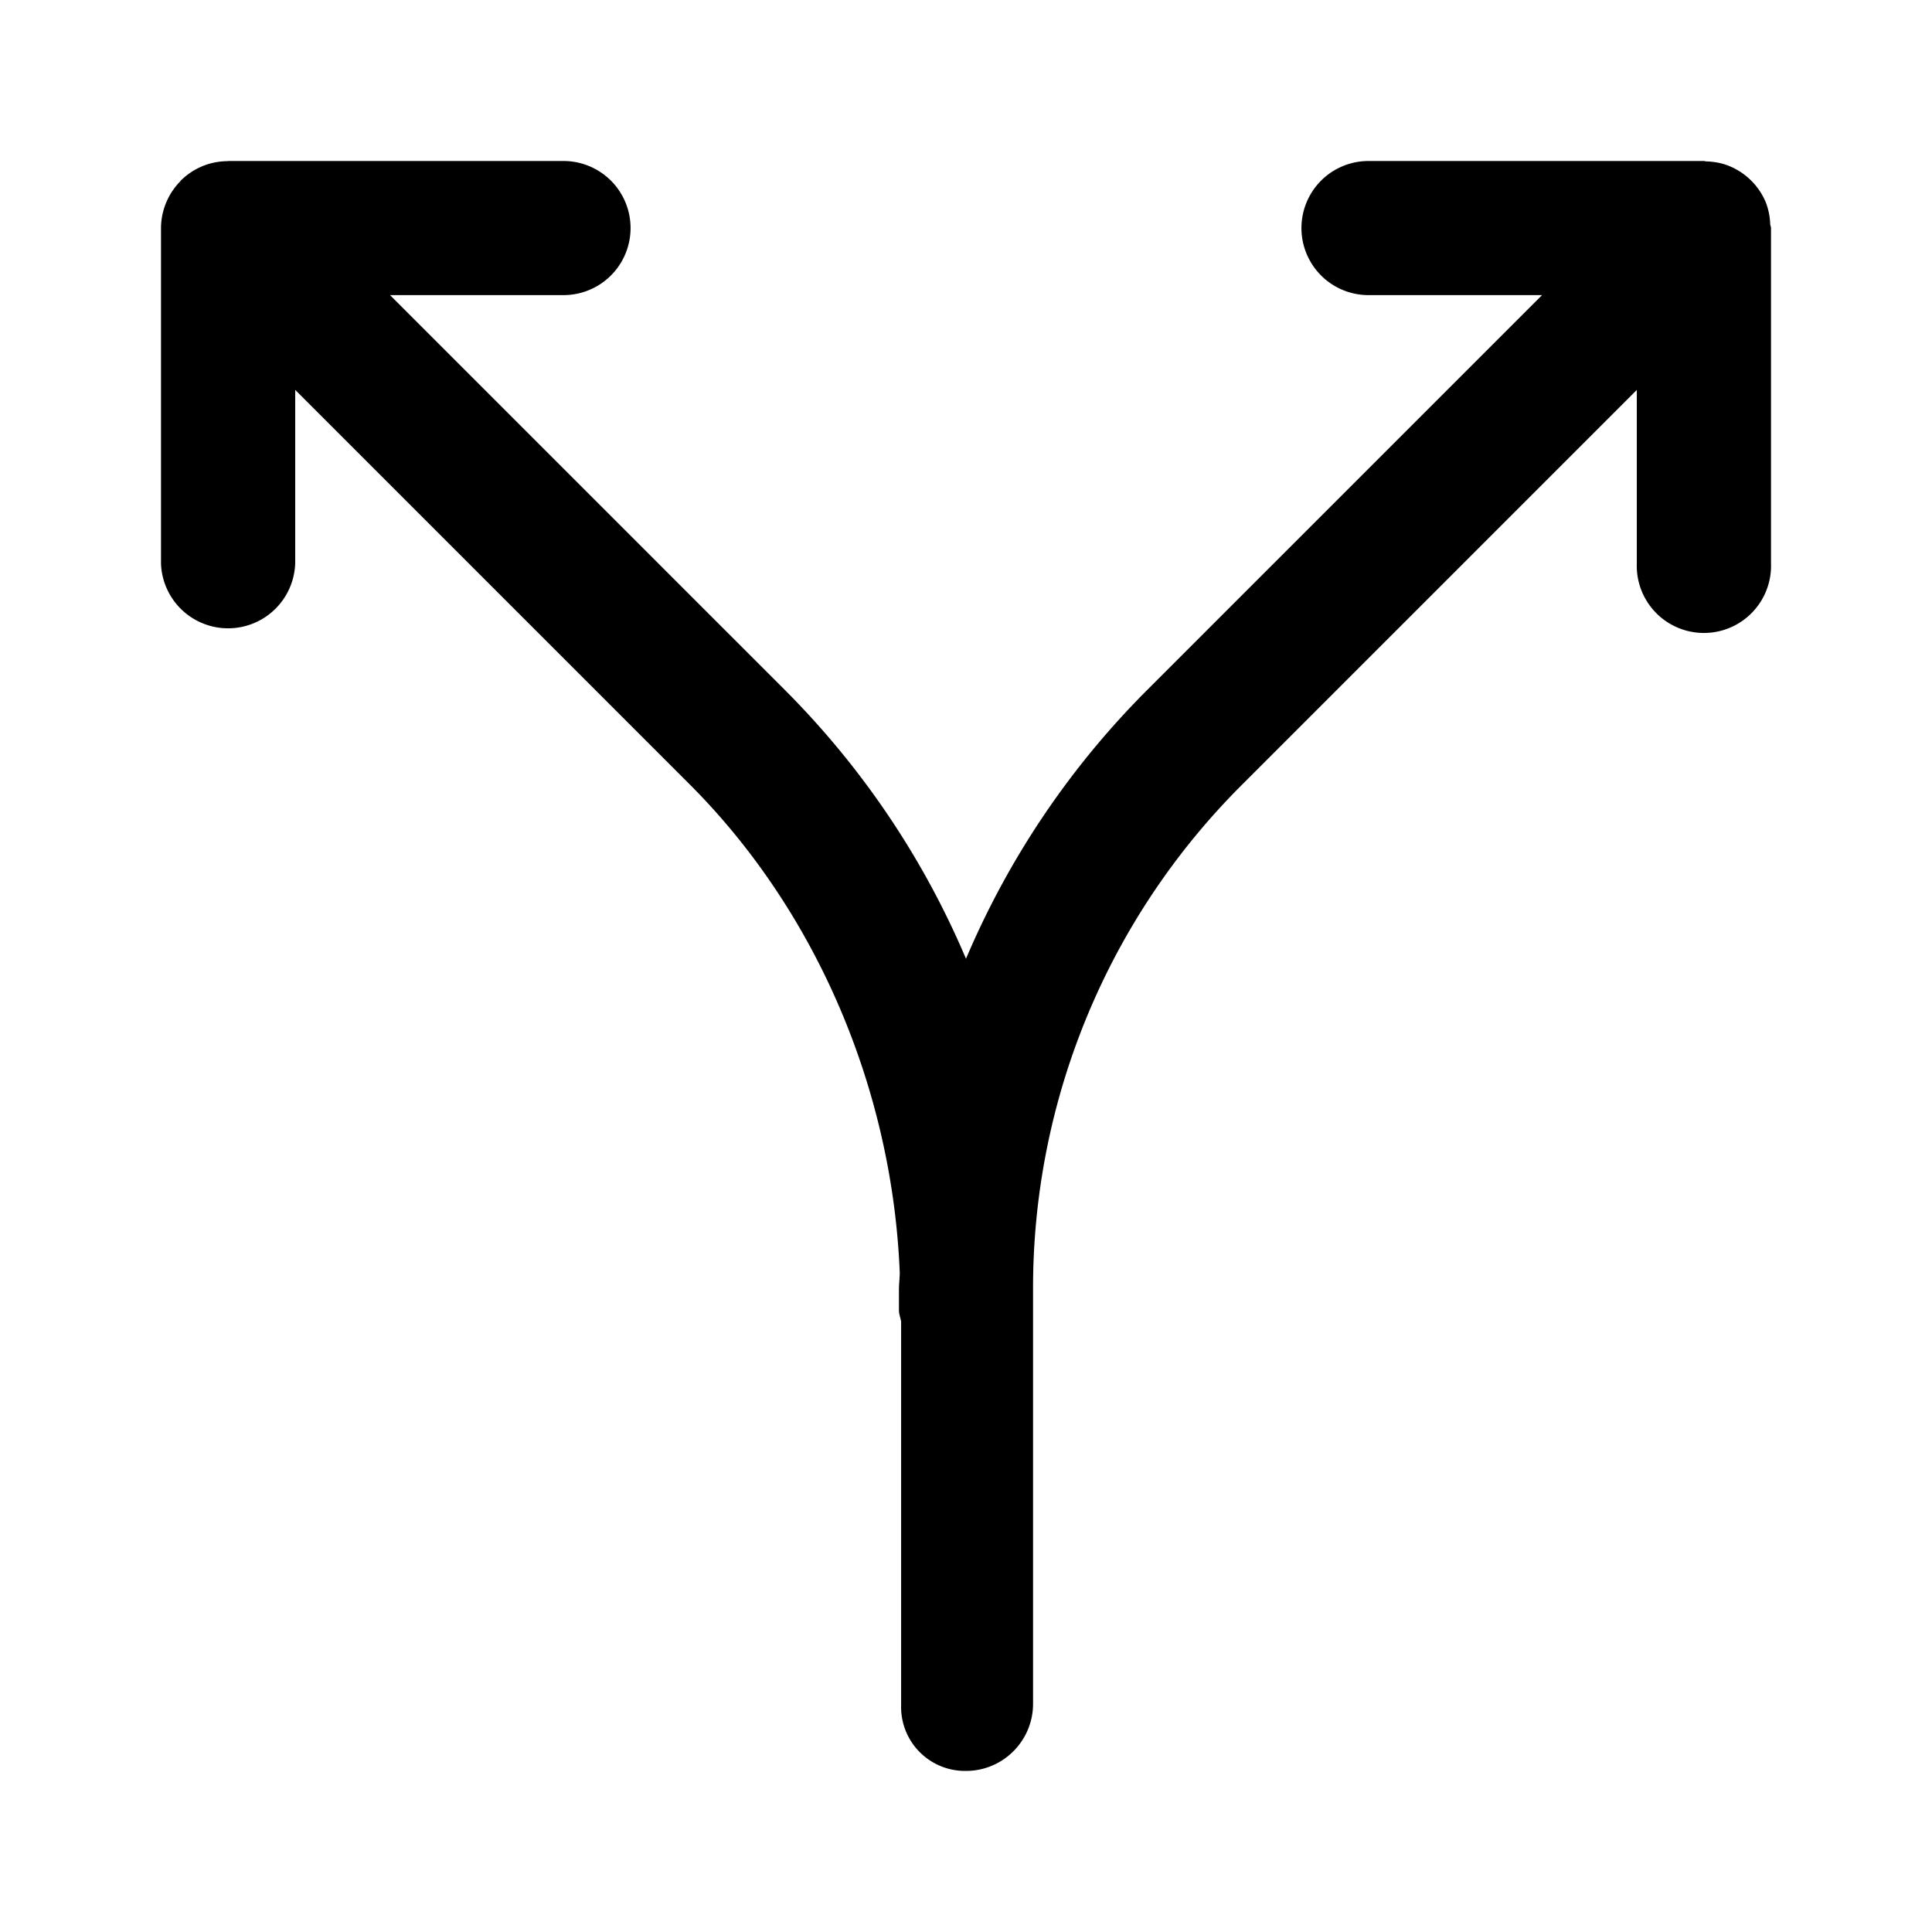 <svg xmlns="http://www.w3.org/2000/svg" fill="none" viewBox="0 0 24 24"><path fill="currentColor" fill-rule="evenodd" d="M22 2.833V7a.834.834 0 1 1-1.667 0V4.844l-4.9 4.9a8.827 8.827 0 0 0-2.6 6.28v5.141c0 .46-.373.834-.833.834a.794.794 0 0 1-.806-.815v-4.768c-.008-.047-.027-.09-.027-.139v-.255c0-.07.009-.14.01-.21-.09-2.252-1.017-4.475-2.61-6.069l-4.9-4.9V7A.834.834 0 0 1 2 7V2.835a.835.835 0 0 1 .237-.58c.003-.003.004-.008.007-.01a.828.828 0 0 1 .584-.243L2.834 2H7a.832.832 0 1 1 0 1.666H4.845l4.9 4.9c.975.976 1.732 2.11 2.255 3.344a10.53 10.53 0 0 1 2.256-3.344l4.9-4.9H17A.833.833 0 0 1 17 2h4.167c.01 0 .018.005.028.005.099.003.197.02.29.059a.835.835 0 0 1 .451.451.829.829 0 0 1 .054.266c0 .018.01.034.01.052Z" clip-rule="evenodd"/></svg>